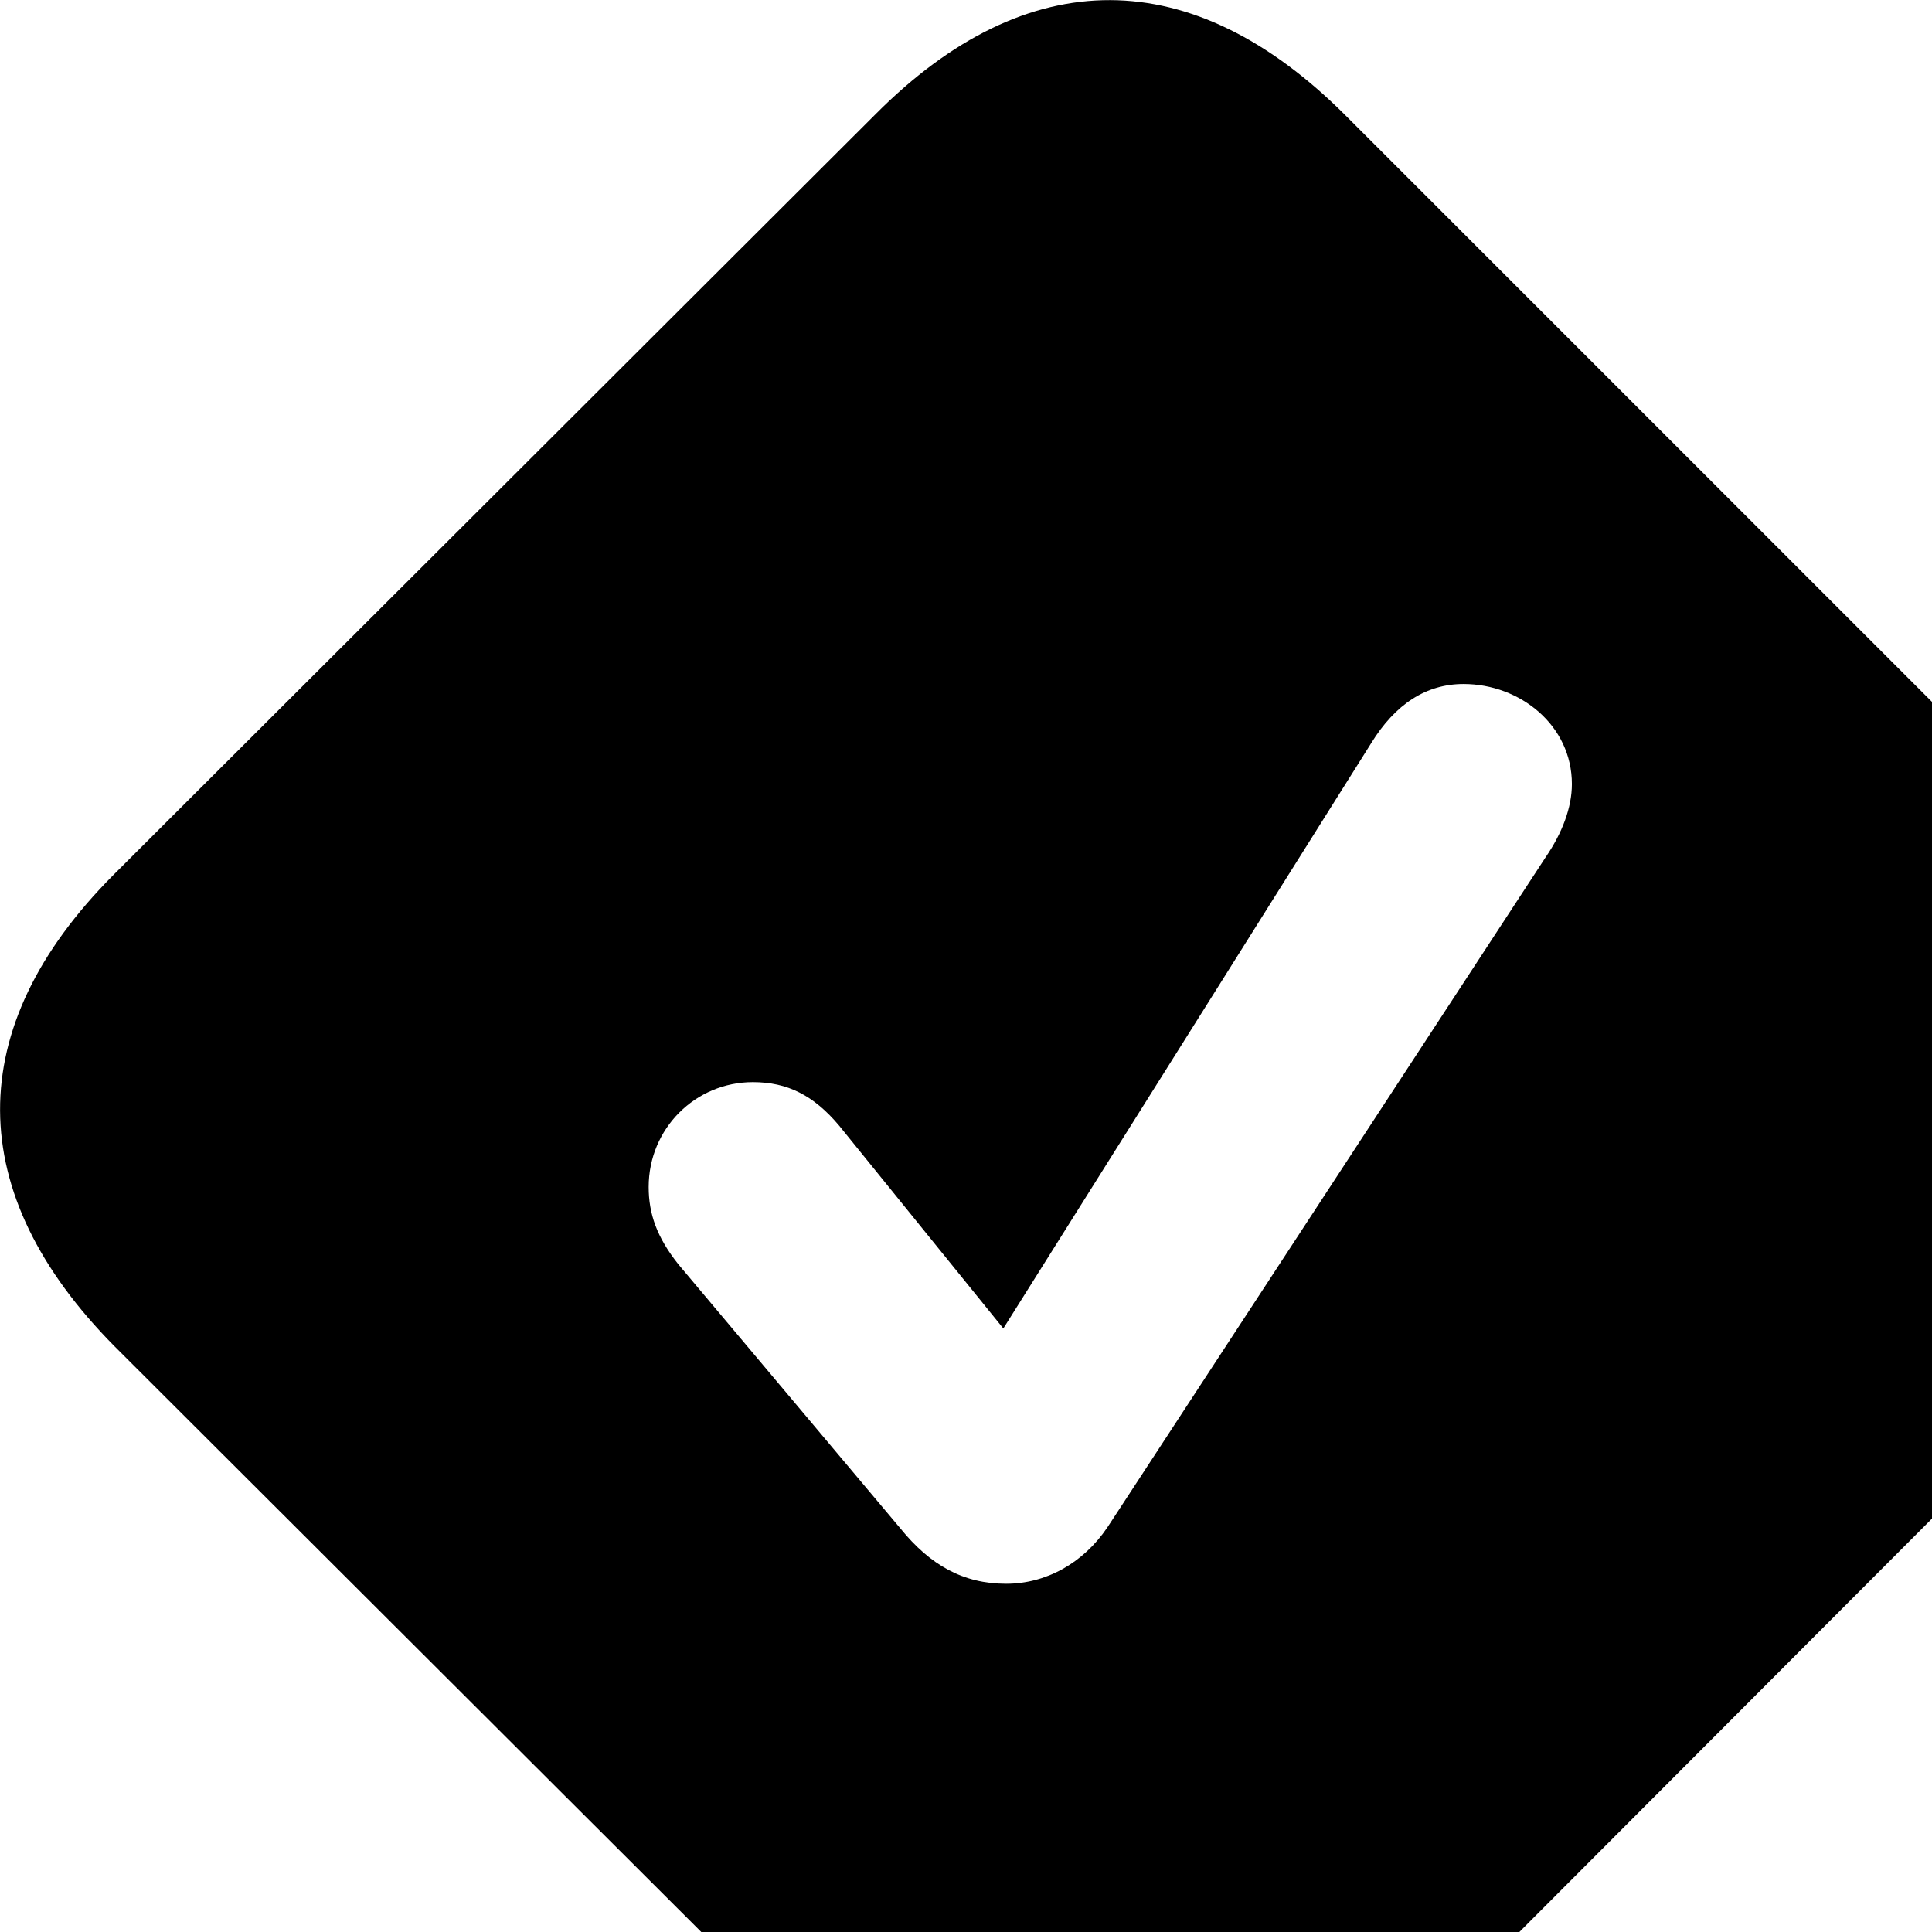 <svg xmlns="http://www.w3.org/2000/svg" viewBox="0 0 28 28" width="28" height="28">
  <path d="M1.661 19.513L12.681 30.513C14.881 32.713 17.281 32.733 19.491 30.533L30.521 19.483C32.721 17.293 32.721 14.893 30.501 12.673L19.501 1.673C17.281 -0.547 14.891 -0.557 12.691 1.653L1.641 12.683C-0.559 14.893 -0.539 17.293 1.661 19.513ZM14.581 22.953C13.961 22.953 13.481 22.683 13.051 22.153L9.831 18.323C9.521 17.933 9.401 17.593 9.401 17.203C9.401 16.353 10.081 15.683 10.911 15.683C11.411 15.683 11.791 15.873 12.161 16.313L14.541 19.253L19.871 10.773C20.221 10.203 20.671 9.913 21.211 9.913C22.031 9.913 22.781 10.513 22.781 11.363C22.781 11.703 22.641 12.073 22.401 12.423L16.051 22.133C15.701 22.653 15.161 22.953 14.581 22.953Z" />
</svg>